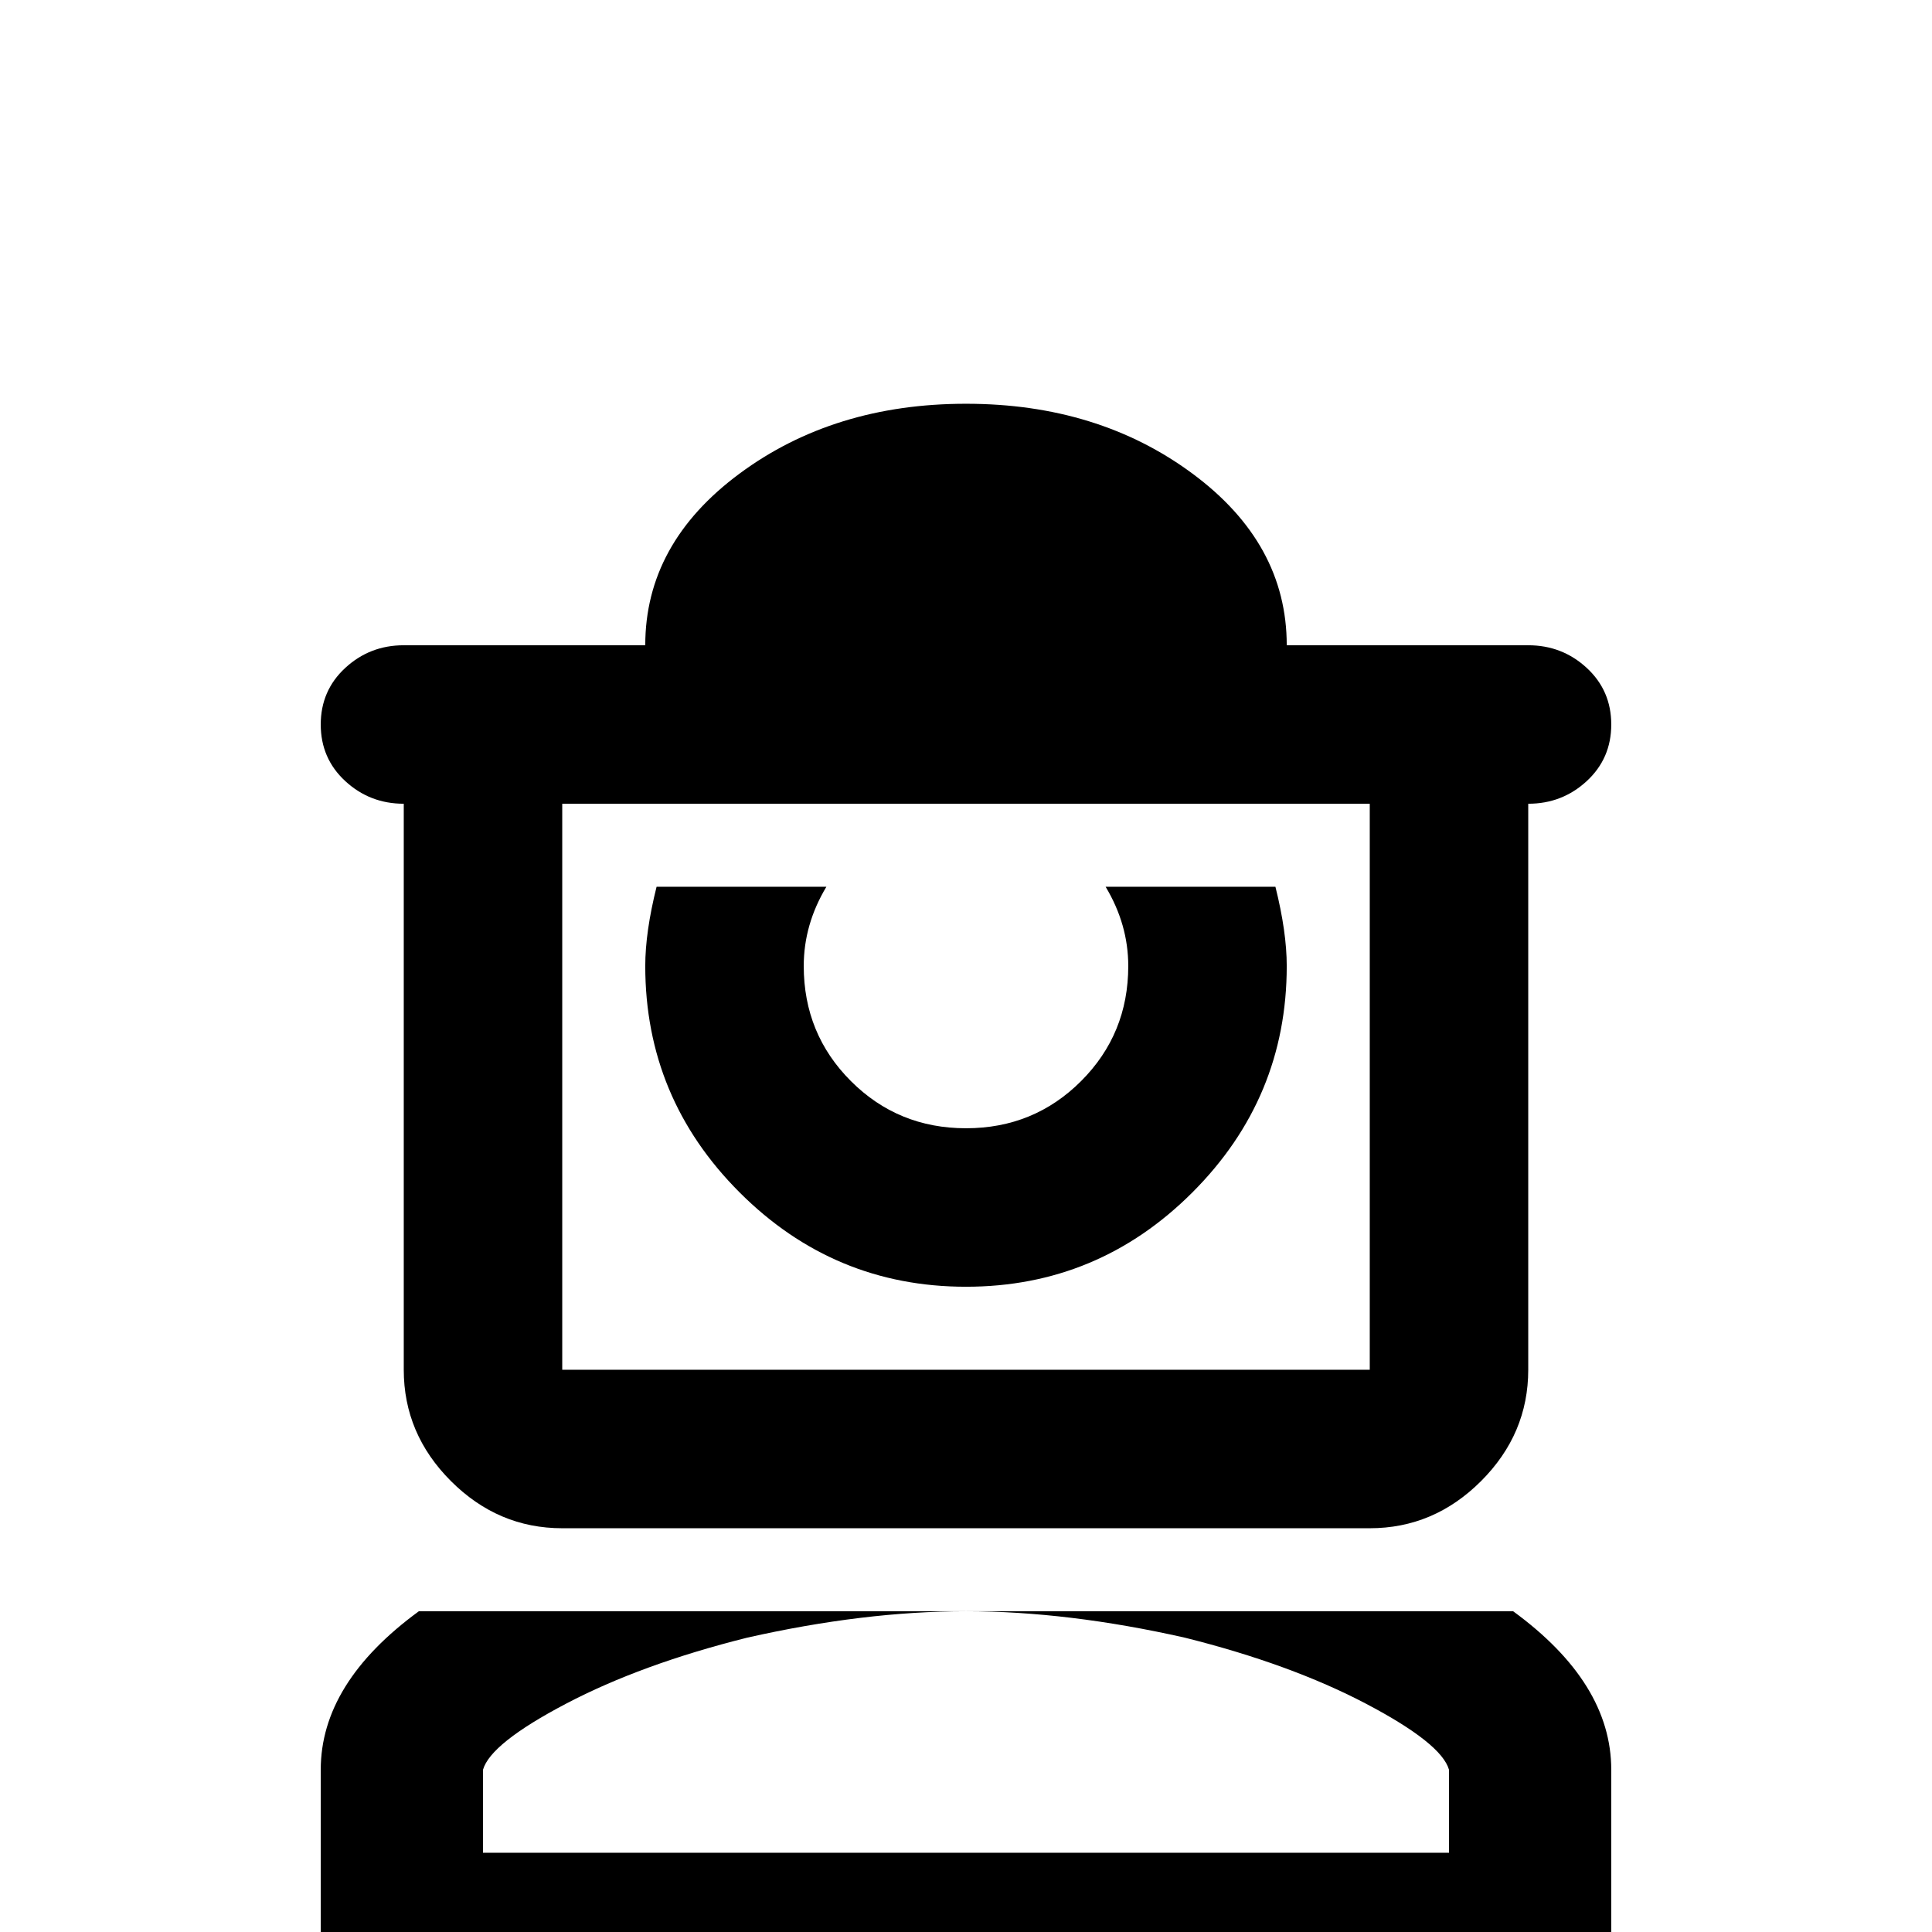 <svg xmlns="http://www.w3.org/2000/svg" viewBox="0 -512 512 512">
	<path fill="#000000" d="M405 -341H341Q341 -368 316 -386.5Q291 -405 256 -405Q221 -405 196 -386.5Q171 -368 171 -341H107Q98 -341 91.5 -335Q85 -329 85 -320Q85 -311 91.5 -305Q98 -299 107 -299V-149Q107 -132 119.5 -119.5Q132 -107 149 -107H363Q380 -107 392.5 -119.5Q405 -132 405 -149V-299Q414 -299 420.5 -305Q427 -311 427 -320Q427 -329 420.5 -335Q414 -341 405 -341ZM363 -149H149V-299H363ZM338 -277Q341 -265 341 -256Q341 -221 316 -196Q291 -171 256 -171Q221 -171 196 -196Q171 -221 171 -256Q171 -265 174 -277H219Q213 -267 213 -256Q213 -238 225.5 -225.5Q238 -213 256 -213Q274 -213 286.5 -225.5Q299 -238 299 -256Q299 -267 293 -277ZM427 -43V21H85V-43Q85 -66 111 -85H256Q229 -85 198 -78Q170 -71 150 -60.5Q130 -50 128 -43V-21H384V-43Q382 -50 362 -60.5Q342 -71 314 -78Q283 -85 256 -85H401Q427 -66 427 -43Z"/>
</svg>